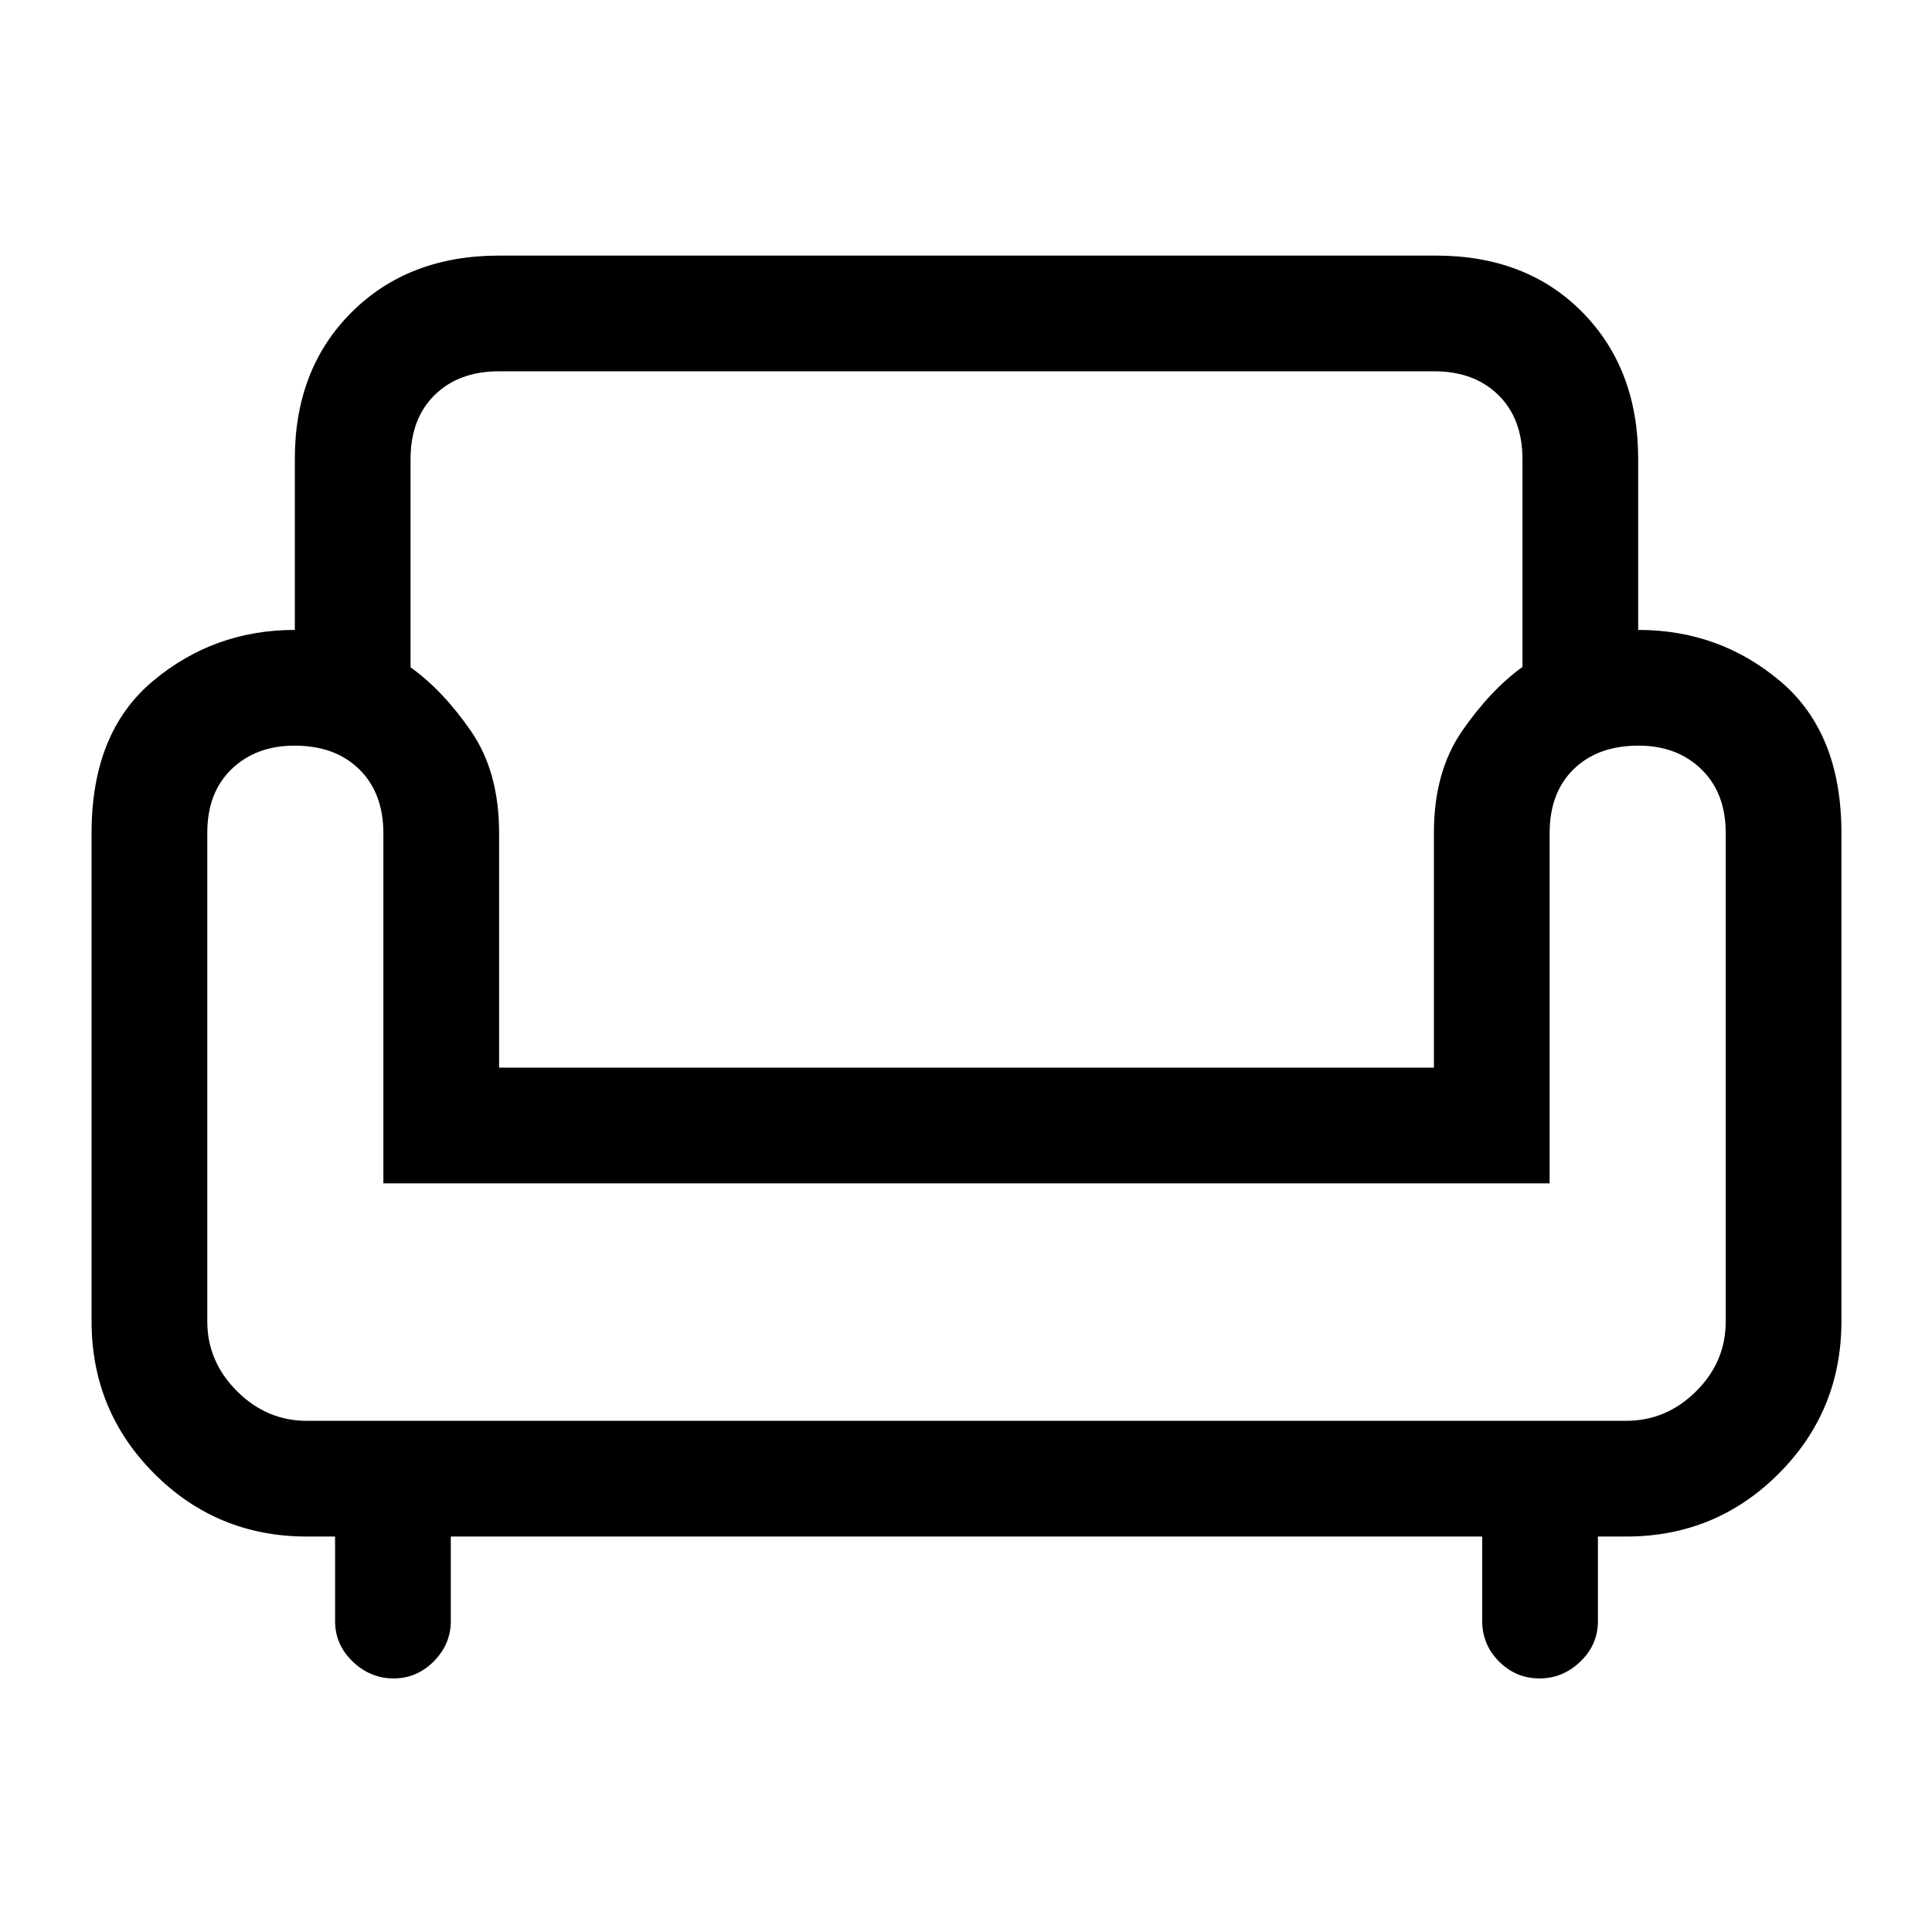 <svg xmlns="http://www.w3.org/2000/svg" height="48" viewBox="0 -960 960 960" width="48"><path d="M195.56-126q-11.56 0-20.31-8.39-8.75-8.38-8.75-20.11v-42h-14q-44.58 0-75.79-31.21Q45.5-258.92 45.5-303.5v-242.6q0-49.9 30.38-75.4Q106.25-647 146.5-647v-85q0-44.75 28.25-72.88Q203-833 248-833h465.5q45 0 72.75 28.12Q814-776.75 814-732v85q40.5 0 70.75 25.62Q915-595.75 915-546v242.5q0 44.58-31.21 75.79Q852.58-196.5 808-196.5h-14v42q0 11.73-8.71 20.11Q776.58-126 765-126q-11.72 0-20.11-8.39-8.39-8.38-8.39-20.11v-42H224v42q0 11.5-8.44 20-8.45 8.5-20 8.5ZM152.5-254H808q20 0 34.75-14.64 14.75-14.65 14.75-34.64V-546.1q0-19.9-12.1-31.65t-31.25-11.75q-20.15 0-32.15 11.64-12 11.65-12 31.86v174H190.5v-173.81q0-20.19-12-31.94t-32.15-11.75q-19.15 0-31.25 11.64-12.1 11.65-12.1 31.64v242.82q0 19.9 14.75 34.65T152.5-254ZM248-429.5h464.5v-116.63q0-30.37 14-50.63t30-31.84v-103.22q0-20.18-12.01-31.93t-31.77-11.75H247.81q-19.76 0-31.79 11.75Q204-752 204-731.79v103.38q16 11.39 30 31.65 14 20.26 14 50.63v116.63Zm232.5 0Zm0 175.5Zm0-118Z"/></svg>